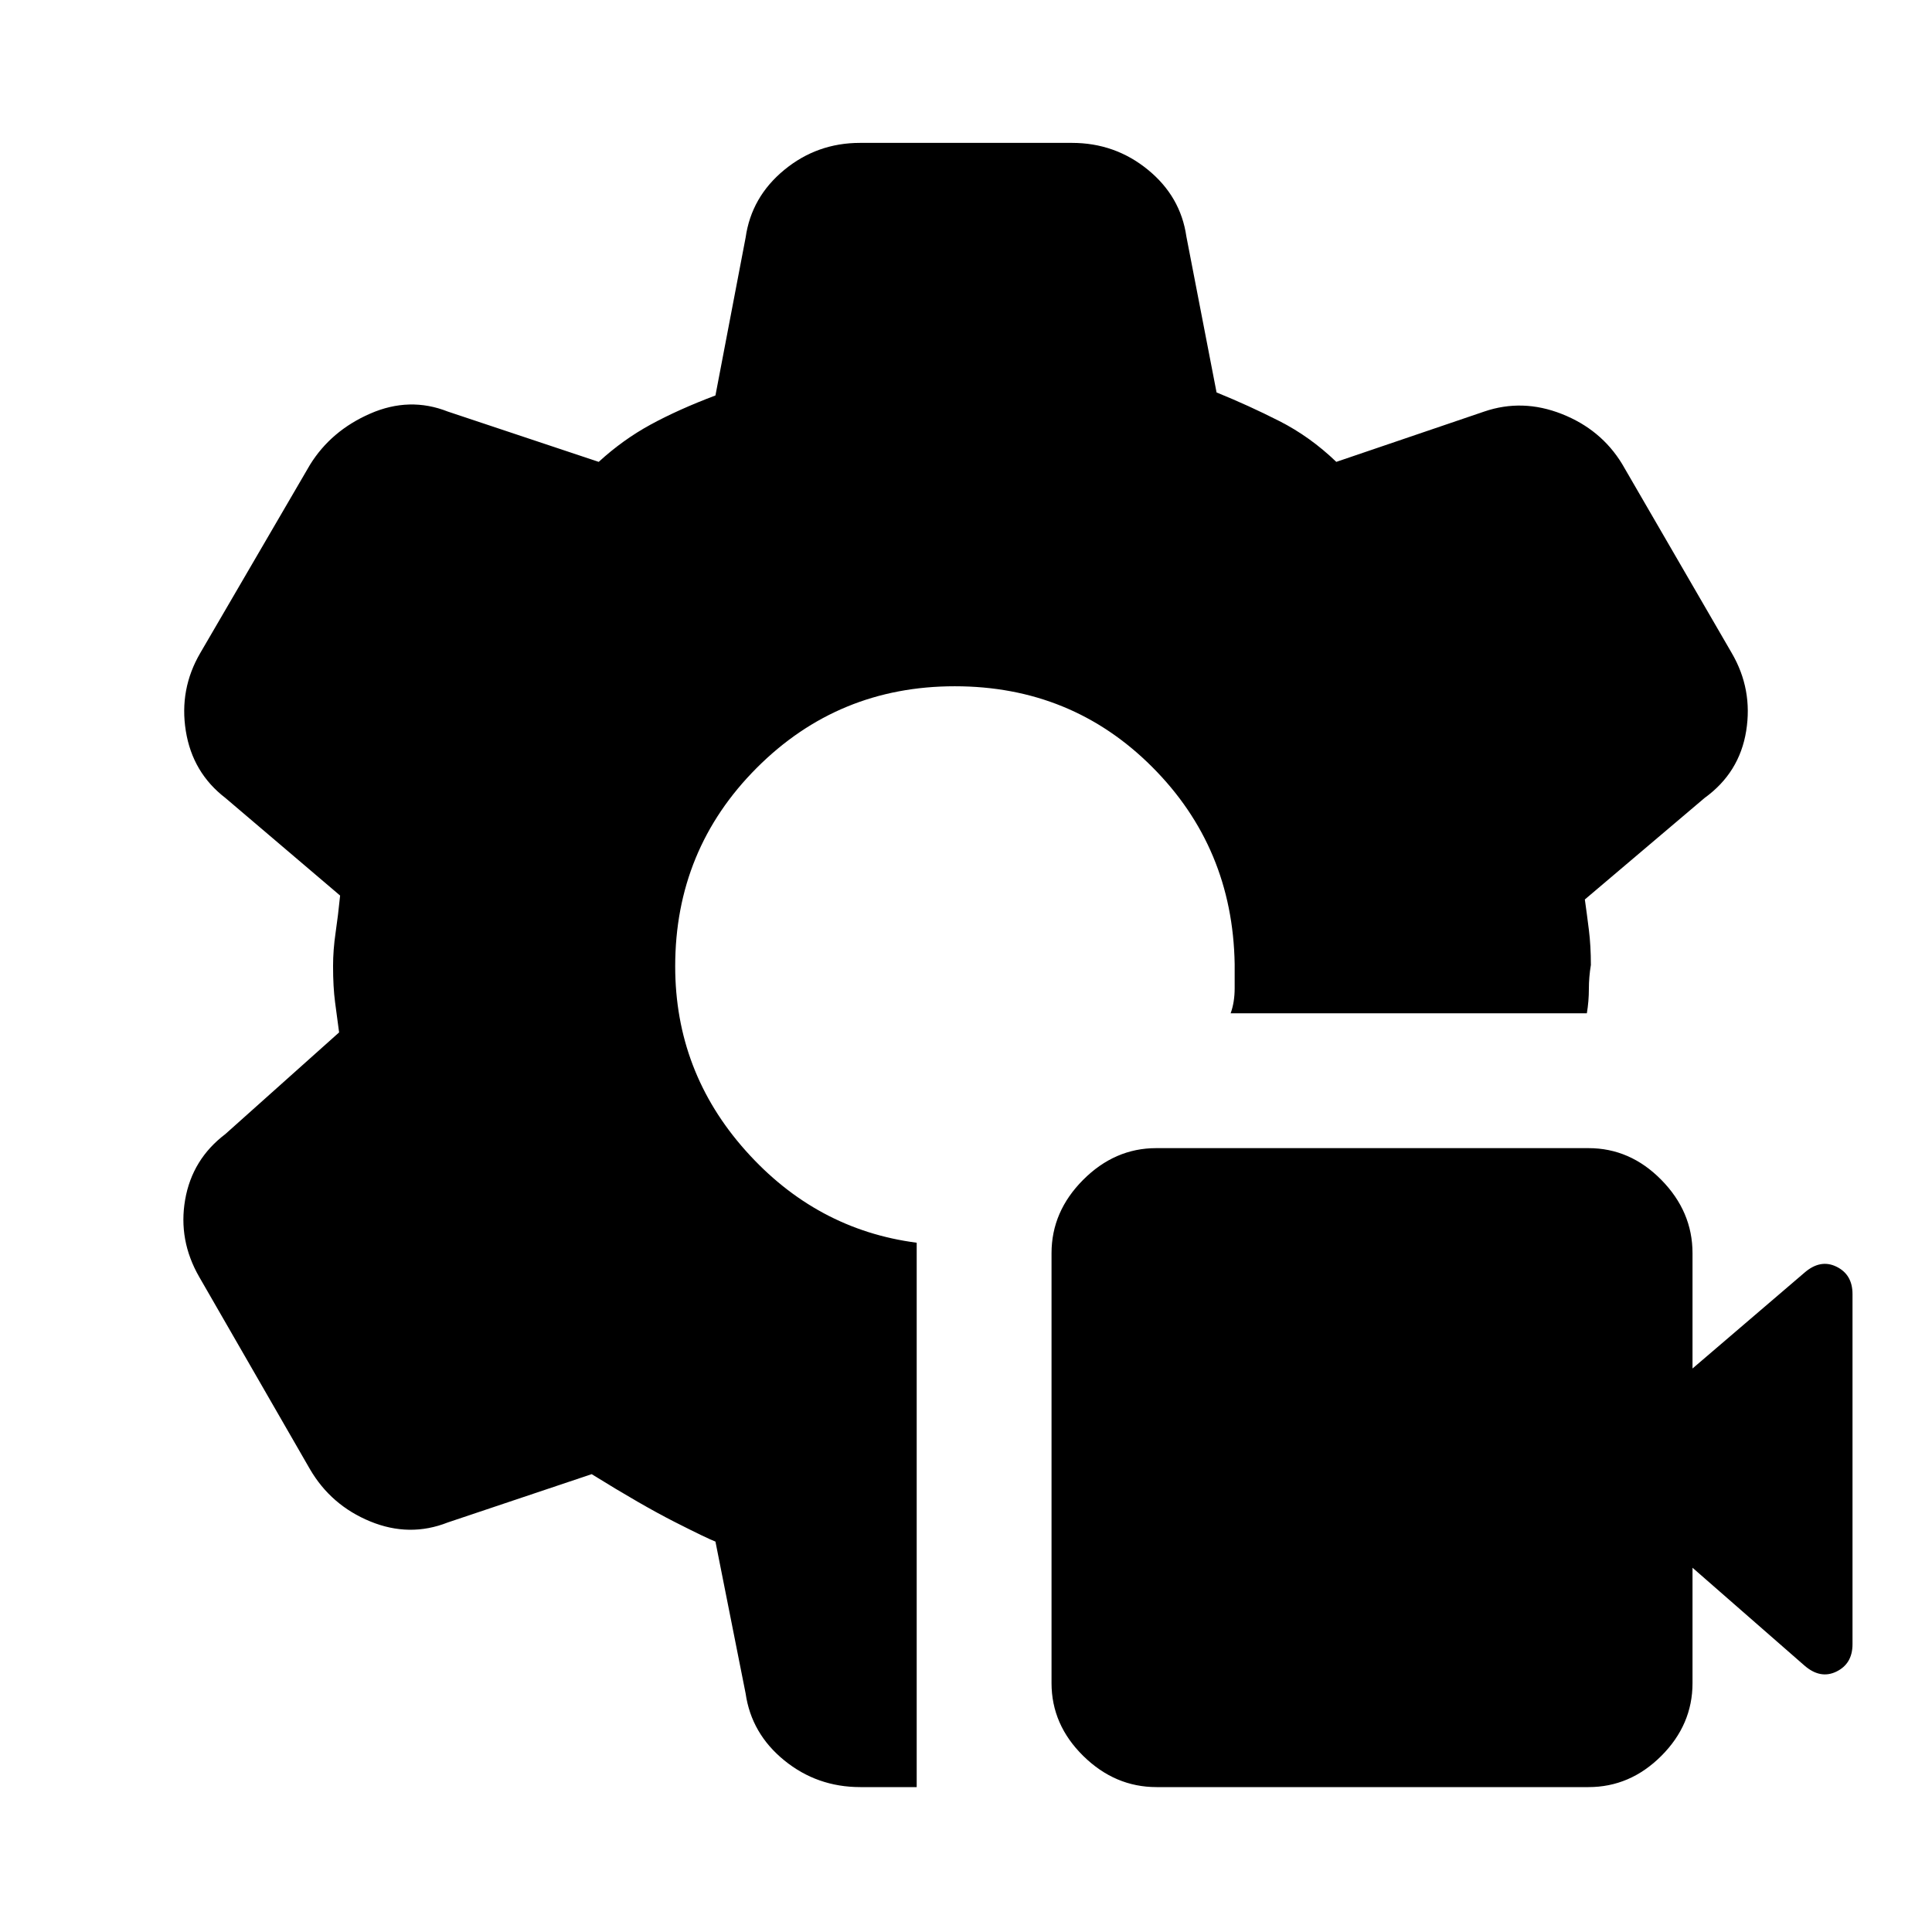 <svg xmlns="http://www.w3.org/2000/svg" height="20" viewBox="0 -960 960 960" width="20"><path d="M789.31-72H574.69Q554-72 538.25-87.5 522.5-103 522.5-123.69v-213.62q0-20.69 15.713-36.44 15.712-15.75 36.287-15.75h214.798q20.702 0 36.202 15.76 15.5 15.761 15.5 36.407V-280l55.537-47.537q7.963-6.963 15.963-3.067 8 3.896 8 13.604v174q0 9.708-8 13.604-8 3.896-15.963-3.067L841-181v57.351Q841-103 825.5-87.5T789.31-72ZM455.5-72h-28q-21.5 0-37.812-13.286Q373.375-98.57 370.5-118.5l-15-75.5q-4-1.5-20.25-9.75T294-227.5l-71.5 24q-19 7.5-38.5-.5t-30-26l-55-95.5q-10.5-18.244-7-38.372t20-32.628l56.5-50.5q-1-7.475-2-14.987-1-7.513-1-18.013 0-8 1.25-16.5T169-515l-57-48.5q-16.333-12.538-19.667-33.269Q89-617.5 99.5-635.5L154-729q10.5-17 30-25.5t38.5-1l75 25q12-11 25.75-18.5t32.25-14.5l15-78.5q2.875-20.143 19.188-33.571Q406-889 427.333-889h105.334q21.333 0 37.645 13.286 16.313 13.285 19.188 33.214l15 77.5q16 6.5 31.25 14.25T664-730.5l73.5-25q19-6.5 38.528 1.193T806-729.5l54.5 94q10.5 18 7.167 38.731Q864.333-576.038 847-563.5l-59.5 50.445q1 7.055 2 15.055t1 17.5q-1 6-1 12t-1 12h-177q2-5.5 2-12.5v-12q-1-57.929-41.051-97.964-40.05-40.036-98-40.036Q416.5-619 376-578.418q-40.5 40.583-40.5 98.578 0 52.34 35 91.59t85 45.75V-72Z"/></svg>